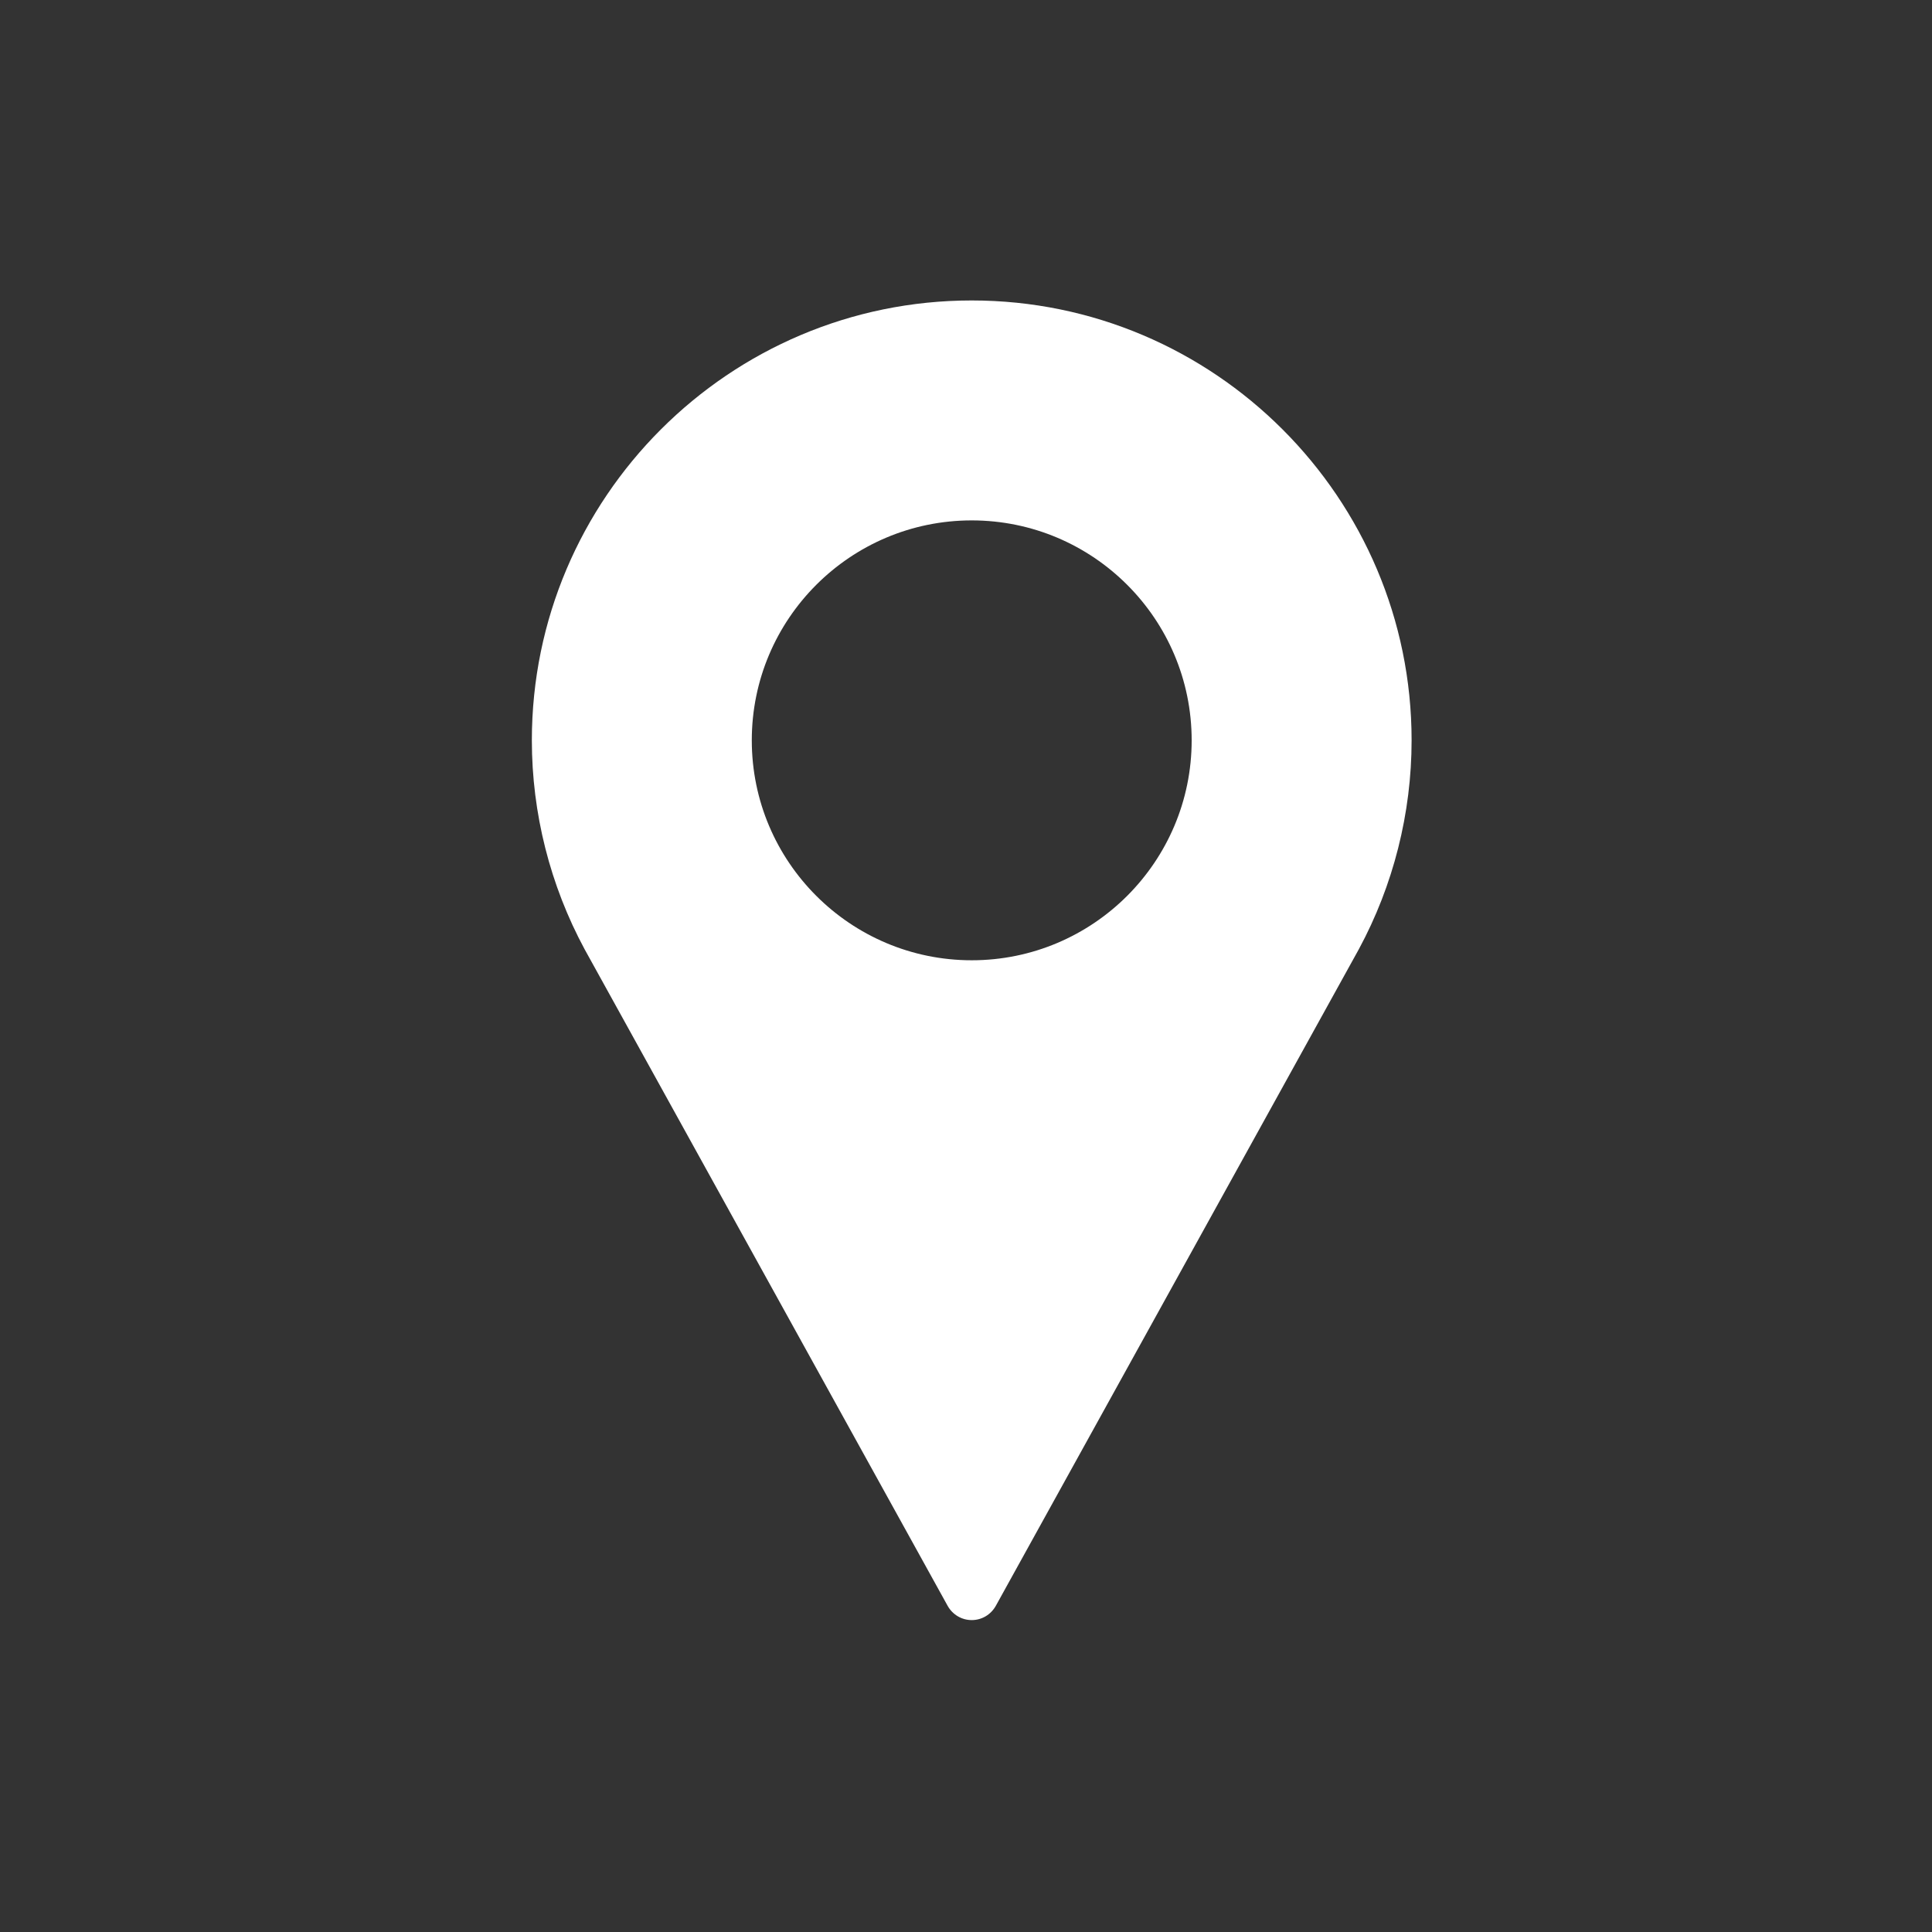 <svg viewBox="0 0 56 56" xmlns="http://www.w3.org/2000/svg">
  <rect x="0" y="0" width="56" height="56" fill="#333333" stroke="none"/>
  <defs>
    <clipPath id="clippath1" transform="">
      <path d="M 0 56.332 L 56.333 56.332 L 56.333 0 L 0 0 Z" style="fill: none; clip-rule: nonzero;"></path>
    </clipPath>
    <clipPath id="clippath2" transform="">
      <path d="M 0 56.332 L 56.333 56.332 L 56.333 0 L 0 0 Z" style="fill: none; clip-rule: nonzero;"></path>
    </clipPath>
  </defs>
  <g transform="matrix(1, 0, 0, -1, 0, 56)">
    <g transform="">
      <path d="M 0 56.332 L 56.333 56.332 L 56.333 0 L 0 0 Z" style="fill: none;"></path>
    </g>
    <g transform="">
      <path d="M 0 56.332 L 56.333 56.332 L 56.333 0 L 0 0 Z" style="fill: none;"></path>
    </g>
    <g style="clip-path: url(#clippath2);">
      <g transform="translate(28.166 28.166)">
        <path d="M 0 0 C -3.518 0 -6.375 2.857 -6.375 6.375 C -6.375 9.893 -3.518 12.75 0 12.75 C 3.518 12.75 6.375 9.893 6.375 6.375 C 6.375 2.857 3.518 0 0 0 M 0 19.125 C -7.029 19.125 -12.75 13.404 -12.75 6.375 C -12.75 4.264 -12.221 2.172 -11.22 0.318 L -0.697 -18.714 C -0.554 -18.967 -0.292 -19.125 0 -19.125 C 0.293 -19.125 0.554 -18.967 0.697 -18.714 L 11.221 0.321 C 12.221 2.172 12.75 4.264 12.75 6.375 C 12.75 13.404 7.03 19.125 0 19.125" style="fill: rgb(255, 255, 255); fill-opacity: 1;"></path>
      </g>
    </g>
  </g>
</svg>